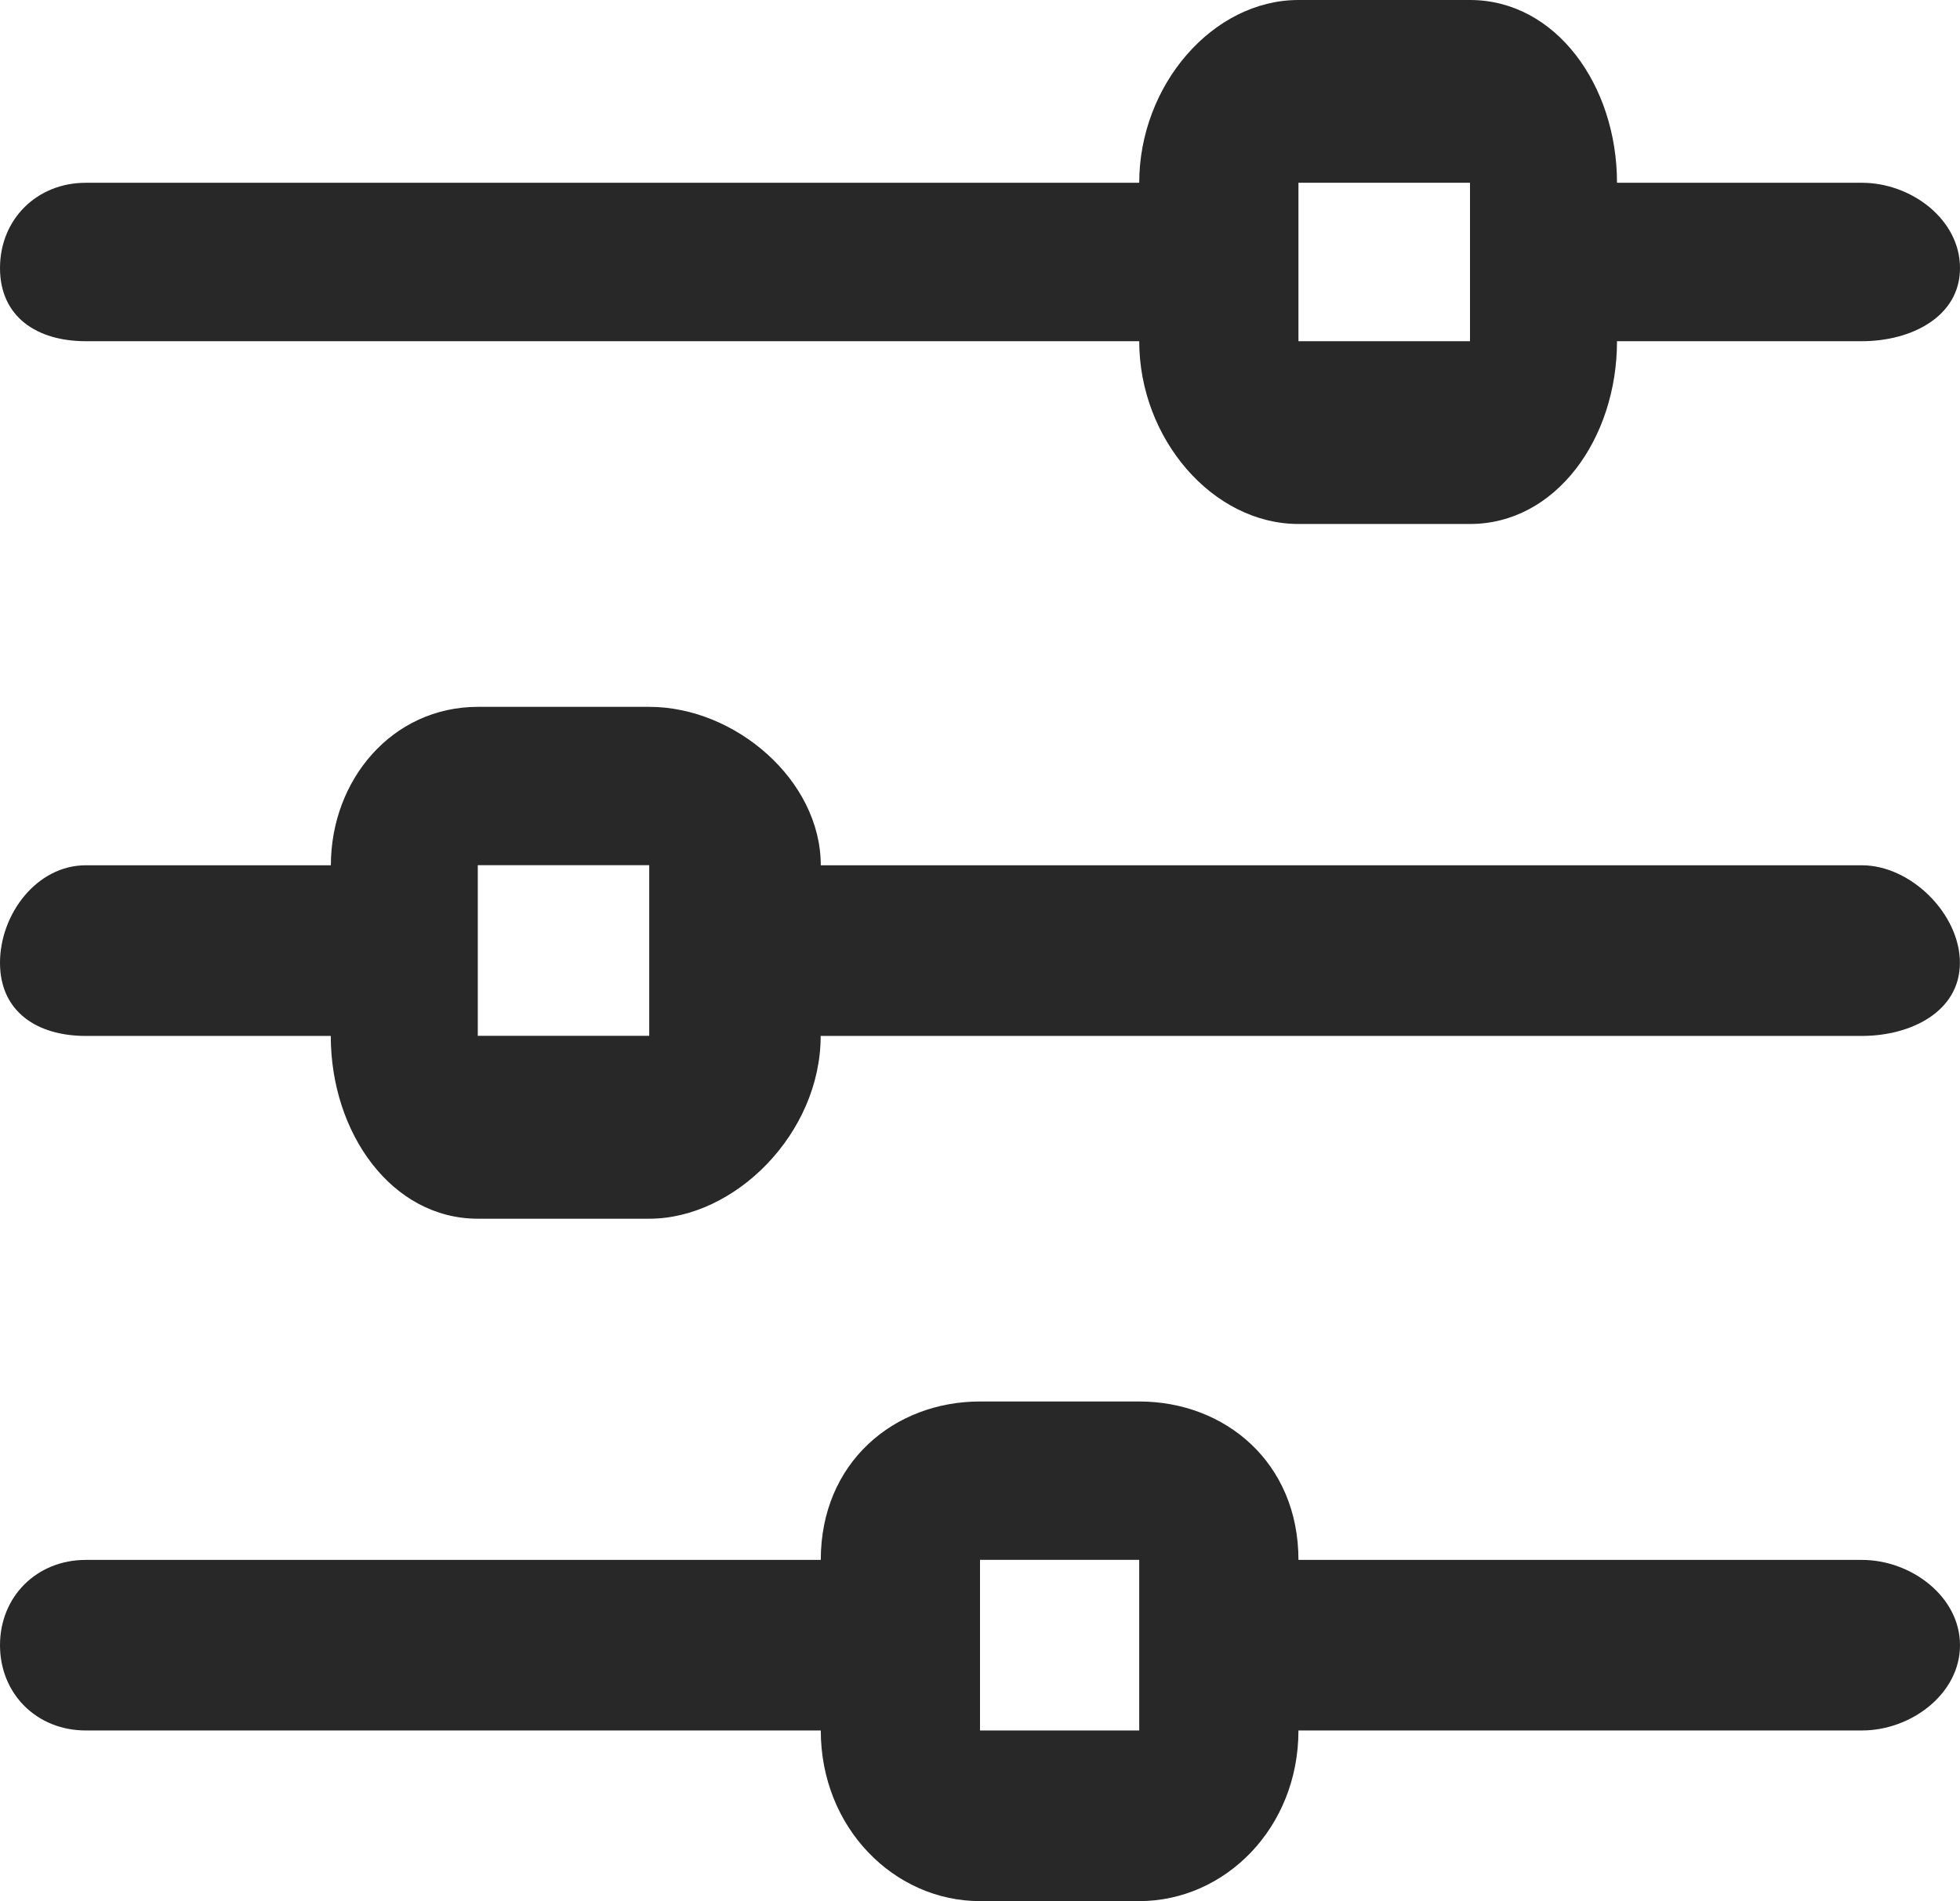<?xml version="1.0" encoding="UTF-8"?>
<svg id="Layer_2" data-name="Layer 2" xmlns="http://www.w3.org/2000/svg" viewBox="0 0 20.04 19.44">
  <g id="Layer_1-2" data-name="Layer 1">
    <path d="M.877,3.489h10.771c0,.997.752,1.869,1.628,1.869h1.754c.877,0,1.503-.872,1.503-1.869h2.505c.501,0,1.002-.249,1.002-.748s-.501-.872-1.002-.872h-2.505c0-.997-.626-1.869-1.503-1.869h-1.754c-.877,0-1.628.872-1.628,1.869H.877c-.501,0-.877.374-.877.872s.376.748.877.748h0ZM13.276,1.869h1.754v1.62h-1.754v-1.62h0ZM19.038,8.848h-10.646c0-.872-.877-1.62-1.753-1.62h-1.753c-.877,0-1.503.748-1.503,1.62H.877c-.501,0-.877.499-.877.997s.376.748.877.748h2.505c0,.997.626,1.869,1.503,1.869h1.753c.877,0,1.753-.872,1.753-1.869h10.646c.501,0,1.002-.249,1.002-.748s-.501-.997-1.002-.997h0ZM6.638,10.592h-1.753v-1.745h1.753v1.745h0ZM19.038,15.951h-5.762c0-.997-.751-1.62-1.628-1.62h-1.628c-.877,0-1.628.623-1.628,1.62H.877c-.501,0-.877.374-.877.872s.376.872.877.872h7.515c0,.997.752,1.745,1.628,1.745h1.628c.877,0,1.628-.748,1.628-1.745h5.762c.501,0,1.002-.374,1.002-.872s-.501-.872-1.002-.872h0ZM11.648,17.695h-1.628v-1.745h1.628v1.745h0Z" fill="#282828" fill-rule="evenodd"/>
  </g>
</svg>